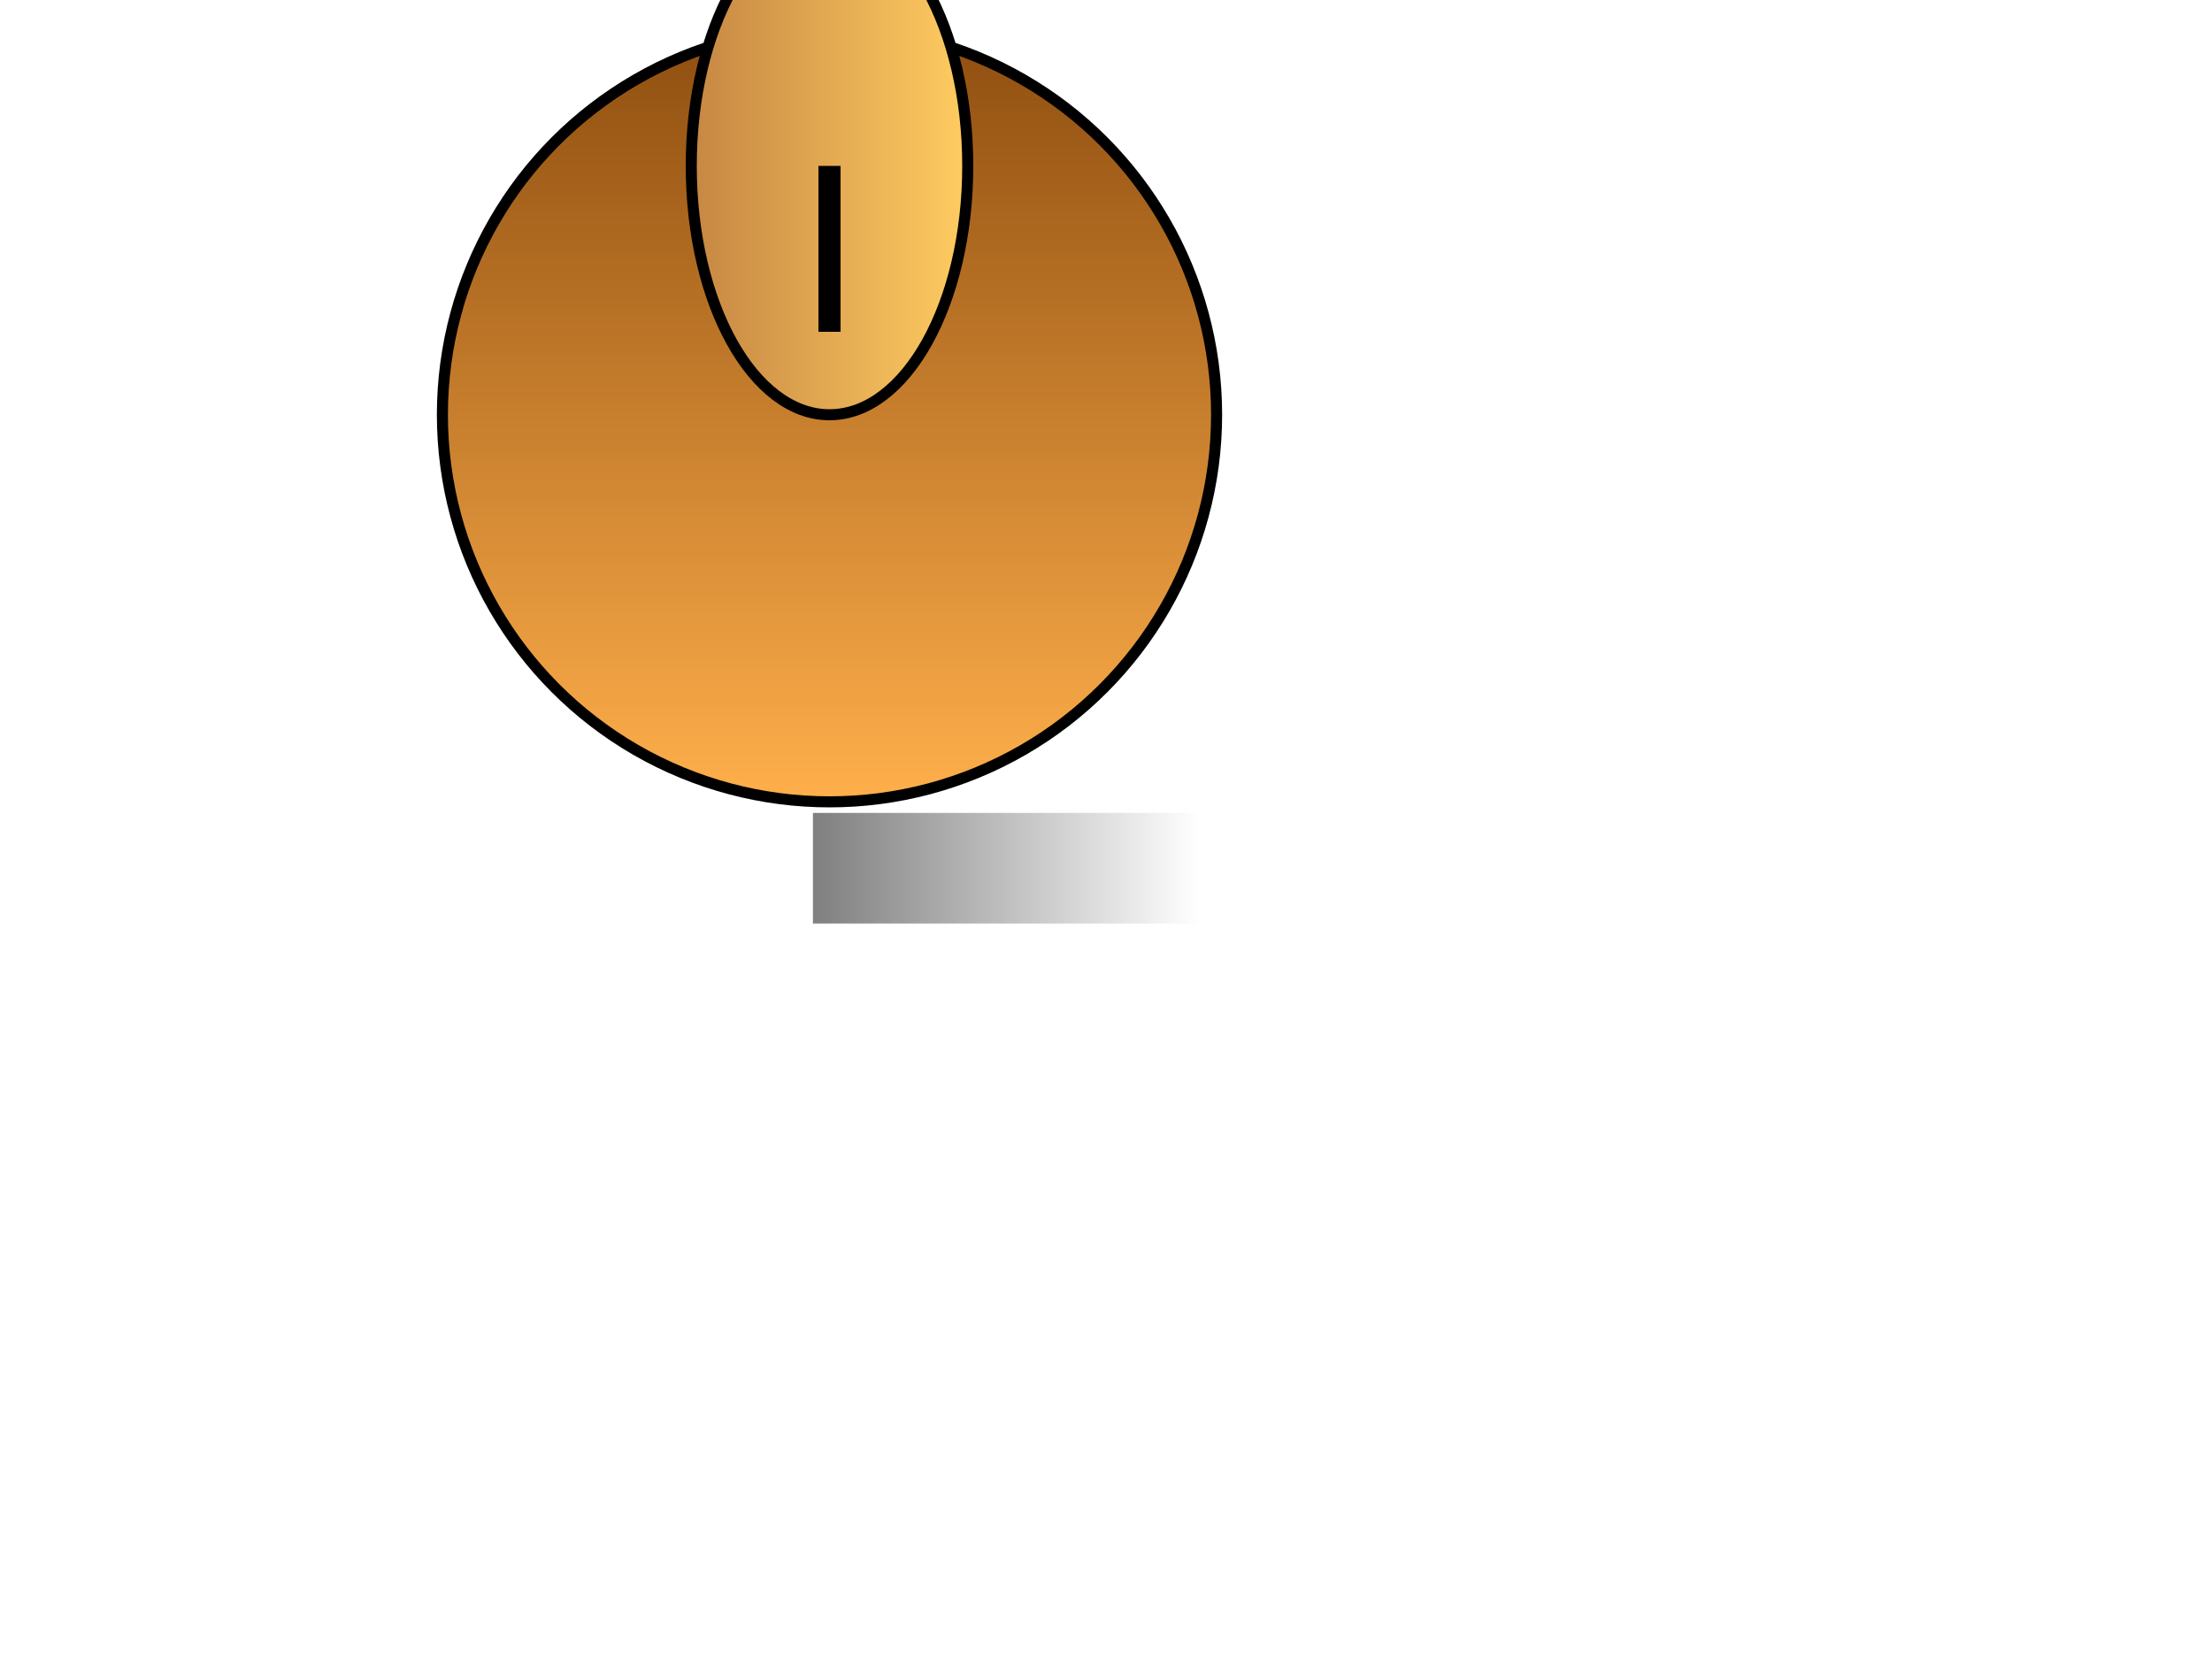 <svg width="400" height="300" xmlns="http://www.w3.org/2000/svg">

  <!-- Balloon body (circle) -->
  <circle cx="150" cy="75" r="70"
    fill="url(#balloon-body-gradient)"
    stroke="black" stroke-width="2"/>
  <defs>
    <linearGradient id="balloon-body-gradient" gradientTransform="rotate(90)">
      <stop offset="0%" style="stop-color:rgb(143,78,16);stop-opacity:1" />
      <stop offset="100%" style="stop-color:rgb(255,175,75);stop-opacity:1" />
    </linearGradient>
  </defs>

  <!-- Balloon knot (ellipse) -->
  <ellipse cx="150" cy="30" rx="25" ry="45"
    fill="url(#knot-gradient)"
    stroke="black" stroke-width="2"/>
  <defs>
    <linearGradient id="knot-gradient">
      <stop offset="0%" style="stop-color:rgb(198,135,67);stop-opacity:1" />
      <stop offset="100%" style="stop-color:rgb(255,204,97);stop-opacity:1" />
    </linearGradient>
  </defs>

  <!-- Balloon string (line) -->
  <line x1="150" y1="30" x2="150" y2="60"
    stroke="black" stroke-width="4"/>

  <!-- Balloon shadow (rectangle with filter) -->
  <rect x="145" y="145" width="70" height="20"
    fill="url(#shadow-gradient)"
    filter="url(#drop-shadow)"/>
  <defs>
    <linearGradient id="shadow-gradient">
      <stop offset="0%" style="stop-color:rgb(0,0,0);stop-opacity:0.5" />
      <stop offset="100%" style="stop-color:rgba(0,0,0,0)" />
    </linearGradient>
    <filter id="drop-shadow">
      <feGaussianBlur stdDeviation="2" />
      <feOffset dx="2" dy="2" />
      <feFlood flood-color="black"/>
      <feComposite in2="SourceAlpha" operator="in"/>
      <feMerge>
        <feMergeNode/>
        <feMergeNode in="SourceGraphic"/>
      </feMerge>
    </filter>
  </defs>

</svg>